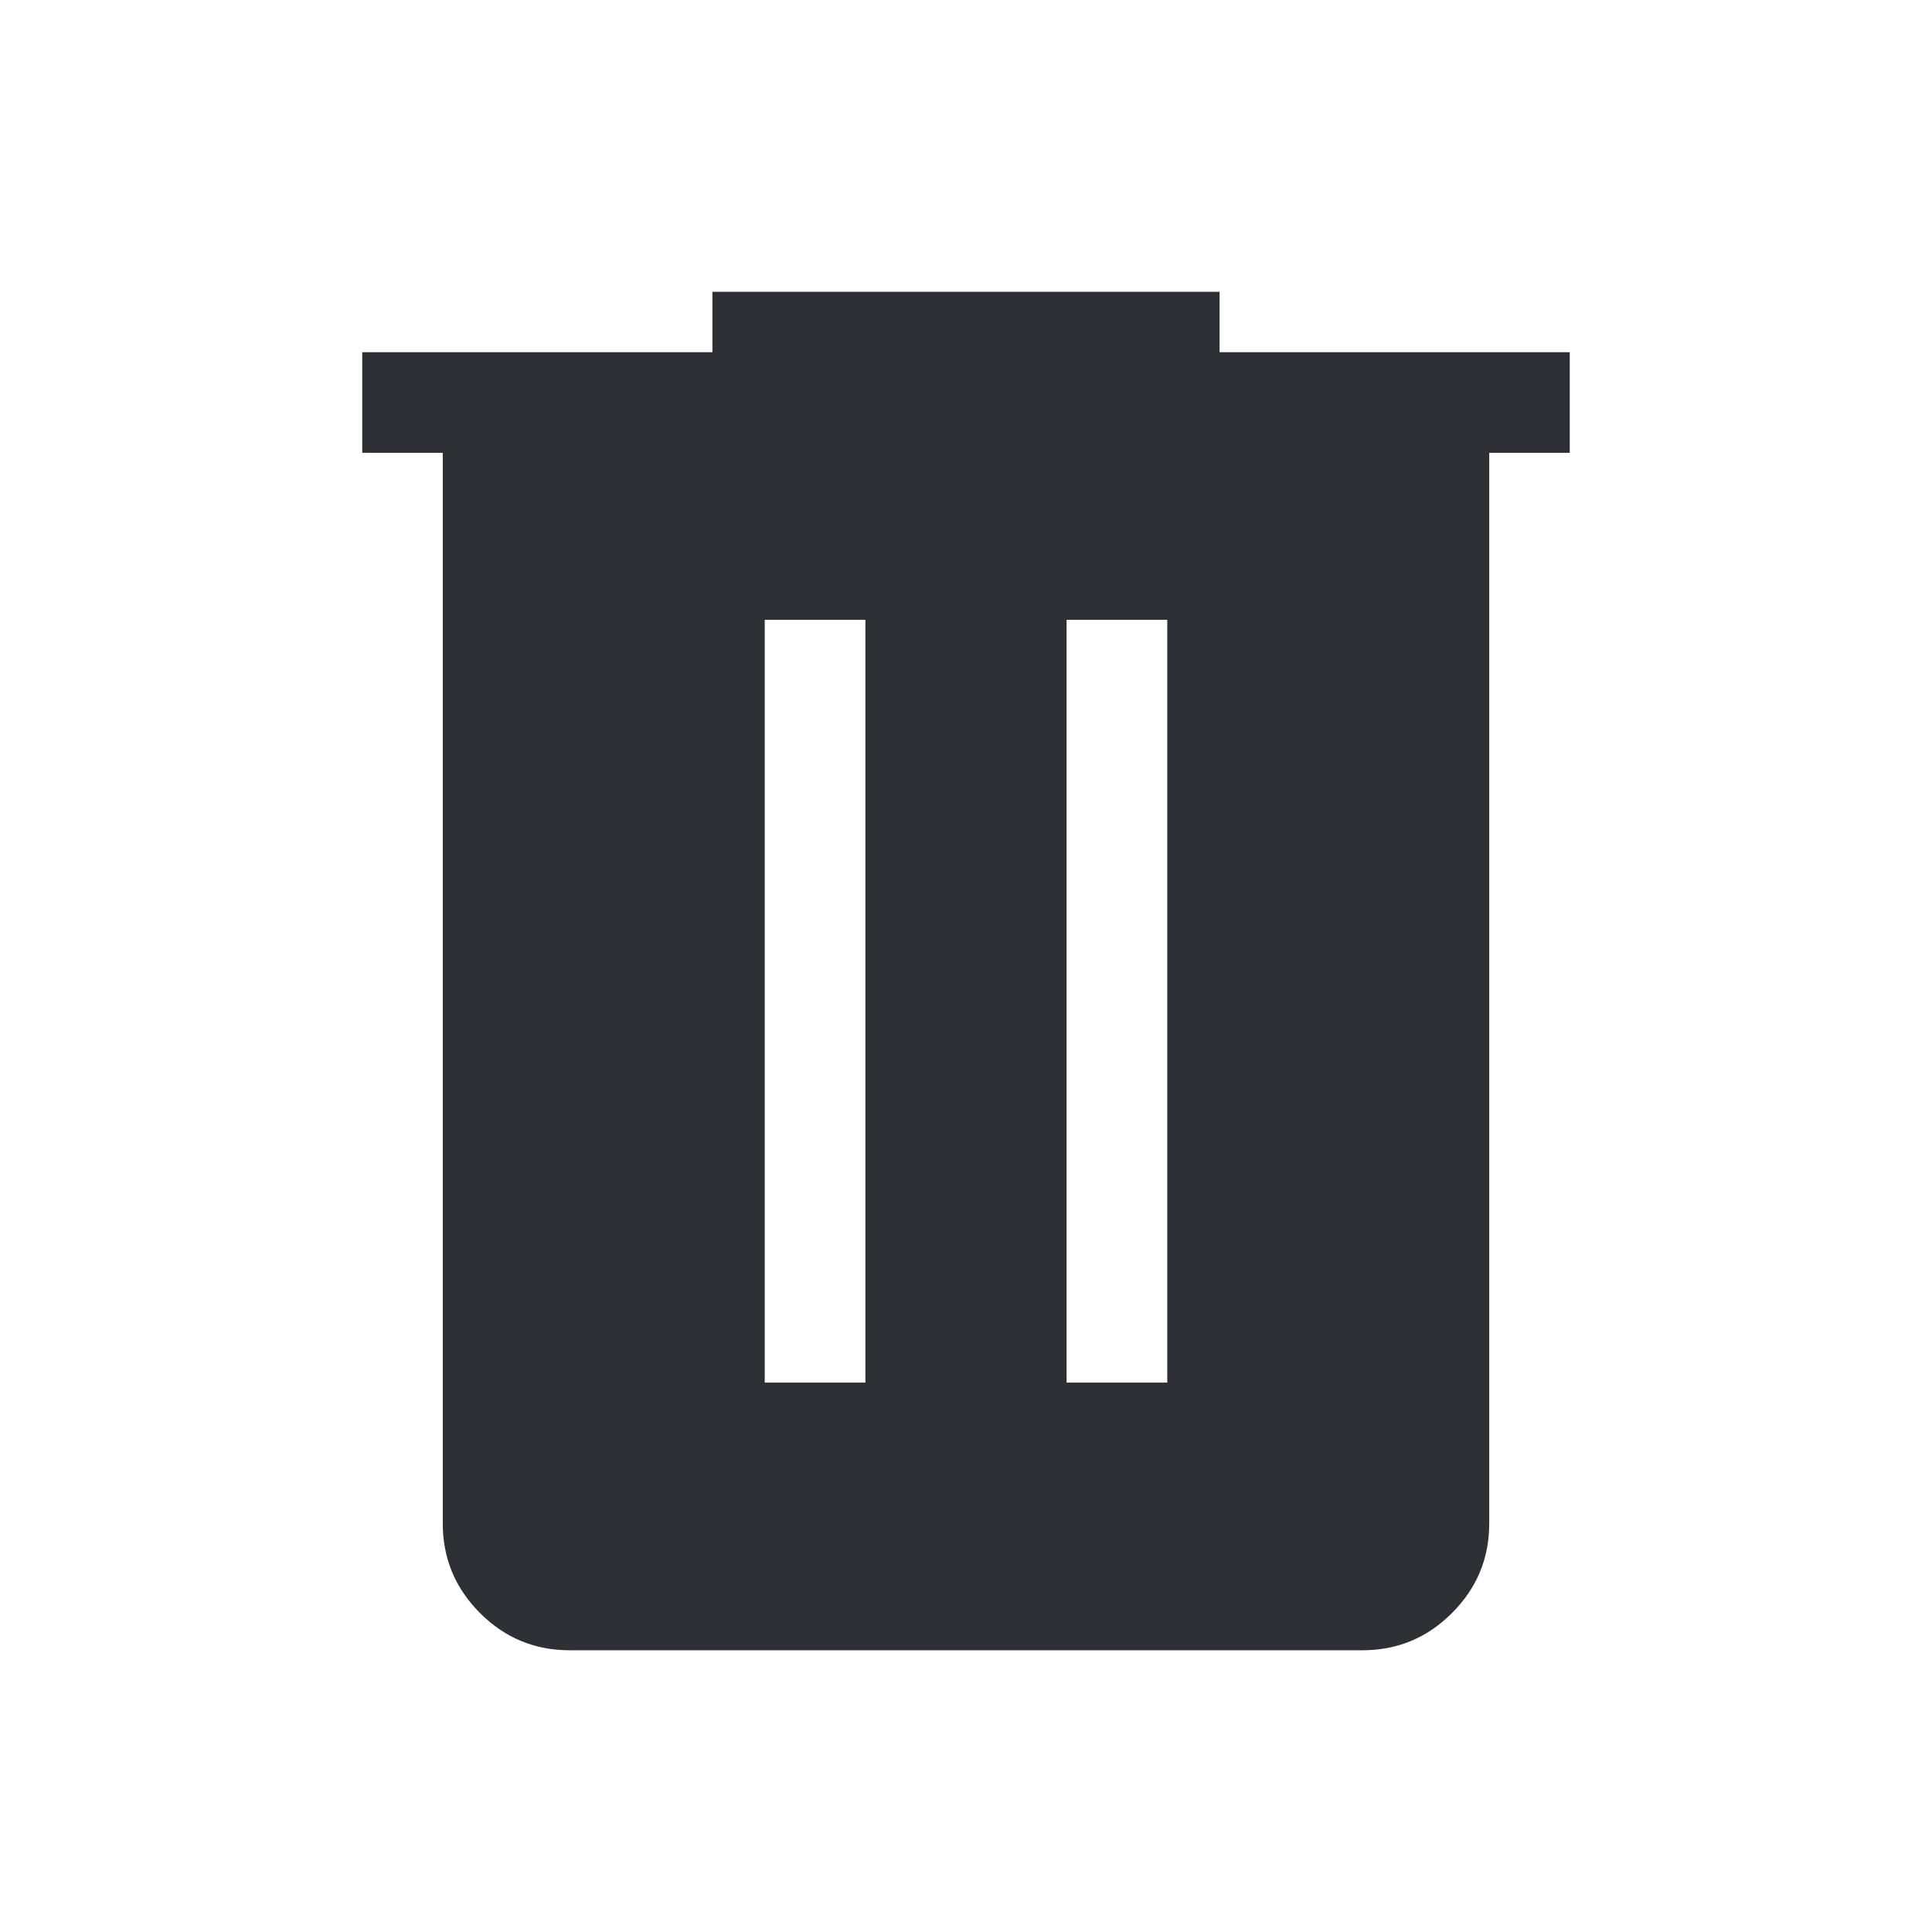 <svg width="40" height="40" viewBox="0 0 40 40" fill="none" xmlns="http://www.w3.org/2000/svg">
<mask id="mask0_2364_25272" style="mask-type:alpha" maskUnits="userSpaceOnUse" x="0" y="0" width="40" height="40">
<rect width="40" height="40" fill="#D9D9D9"/>
</mask>
<g mask="url(#mask0_2364_25272)">
<path d="M11.792 34.167C11.069 34.167 10.451 33.91 9.938 33.396C9.424 32.882 9.167 32.264 9.167 31.542V9.375H7.5V7.292H14.75V6.042H25.25V7.292H32.5V9.375H30.833V31.542C30.833 32.264 30.576 32.882 30.062 33.396C29.549 33.91 28.931 34.167 28.208 34.167H11.792ZM15.833 28.625H17.917V12.833H15.833V28.625ZM22.083 28.625H24.167V12.833H22.083V28.625Z" fill="#2E3035"/>
</g>
</svg>
